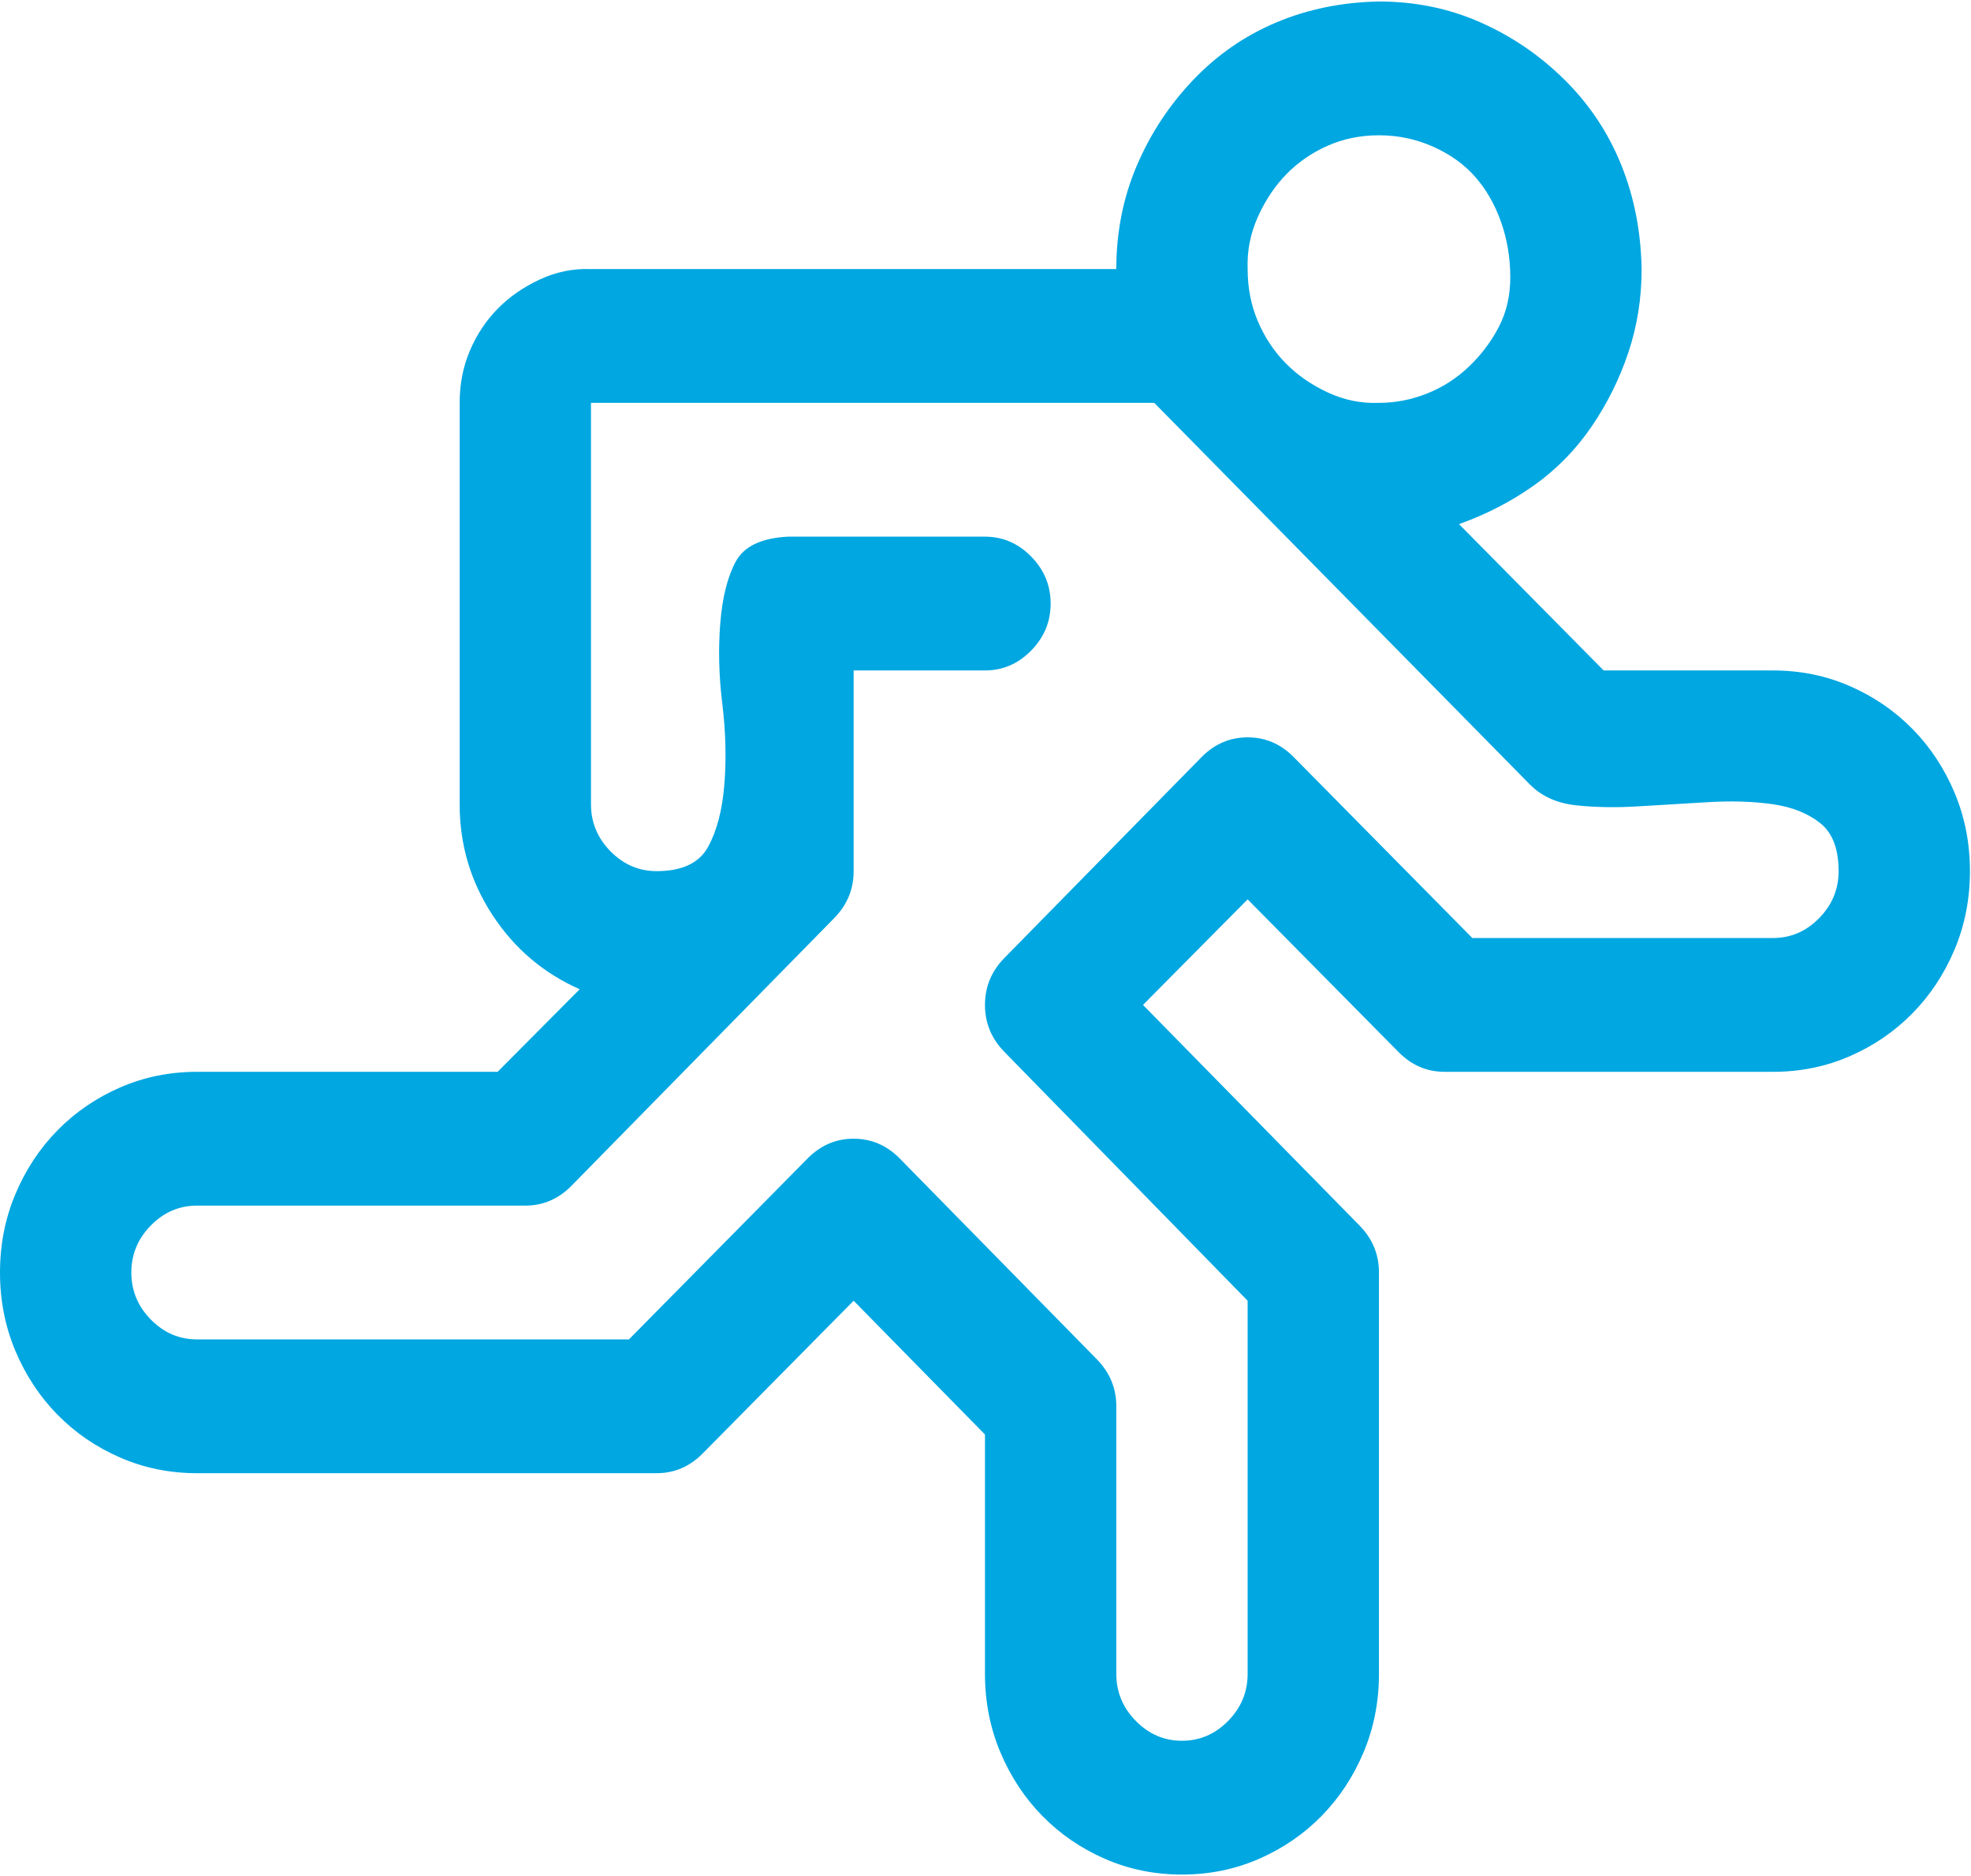 <svg width="268" height="255" viewBox="0 0 268 255" fill="none" xmlns="http://www.w3.org/2000/svg">
<path d="M241.071 91.143C244.792 91.143 248.279 91.853 251.535 93.274C254.79 94.695 257.626 96.637 260.045 99.1C262.463 101.563 264.369 104.452 265.765 107.768C267.16 111.083 267.857 114.635 267.857 118.425C267.857 122.214 267.16 125.766 265.765 129.081C264.369 132.397 262.463 135.286 260.045 137.749C257.626 140.212 254.79 142.154 251.535 143.575C248.279 144.996 244.792 145.706 241.071 145.706H196.429C194.01 145.706 191.918 144.806 190.151 143.007L169.643 122.261L155.413 136.612L184.849 166.594C186.616 168.394 187.5 170.525 187.5 172.988V227.552C187.5 231.341 186.802 234.893 185.407 238.208C184.012 241.524 182.106 244.413 179.688 246.876C177.269 249.339 174.433 251.281 171.177 252.702C167.922 254.123 164.435 254.833 160.714 254.833C156.994 254.833 153.506 254.123 150.251 252.702C146.996 251.281 144.159 249.339 141.741 246.876C139.323 244.413 137.416 241.524 136.021 238.208C134.626 234.893 133.929 231.341 133.929 227.552V195.012L116.071 176.825L95.564 197.57C93.796 199.37 91.704 200.27 89.286 200.27H26.786C23.066 200.27 19.578 199.559 16.323 198.138C13.067 196.717 10.231 194.776 7.812 192.313C5.394 189.85 3.488 186.96 2.093 183.645C0.698 180.329 0 176.777 0 172.988C0 169.199 0.698 165.647 2.093 162.331C3.488 159.016 5.394 156.126 7.812 153.663C10.231 151.201 13.067 149.259 16.323 147.838C19.578 146.417 23.066 145.706 26.786 145.706H67.662L78.823 134.481C73.893 132.302 69.941 128.939 66.964 124.392C63.988 119.845 62.5 114.825 62.5 109.331V54.767C62.5 52.209 62.965 49.841 63.895 47.663C64.825 45.484 66.081 43.589 67.662 41.979C69.243 40.368 71.15 39.042 73.382 38C75.614 36.958 77.939 36.485 80.357 36.579H151.786C151.786 31.559 152.716 26.87 154.576 22.512C156.436 18.155 158.994 14.271 162.249 10.861C165.504 7.45 169.271 4.845 173.549 3.045C177.827 1.246 182.478 0.298 187.5 0.204C192.429 0.204 197.033 1.151 201.311 3.045C205.59 4.94 209.403 7.545 212.751 10.861C216.099 14.176 218.657 18.012 220.424 22.37C222.191 26.727 223.121 31.464 223.214 36.579C223.214 40.558 222.61 44.347 221.401 47.947C220.192 51.546 218.517 54.909 216.378 58.035C214.239 61.161 211.635 63.814 208.566 65.992C205.497 68.171 202.102 69.924 198.382 71.25L218.052 91.143H241.071ZM187.5 18.391C184.989 18.391 182.664 18.865 180.525 19.812C178.385 20.76 176.525 22.038 174.944 23.649C173.363 25.259 172.061 27.201 171.038 29.475C170.015 31.748 169.55 34.116 169.643 36.579C169.643 39.137 170.108 41.505 171.038 43.684C171.968 45.863 173.224 47.757 174.805 49.368C176.386 50.978 178.292 52.304 180.525 53.346C182.757 54.388 185.082 54.862 187.5 54.767C189.732 54.767 191.918 54.341 194.057 53.488C196.196 52.636 198.103 51.404 199.777 49.794C201.451 48.184 202.799 46.384 203.823 44.394C204.846 42.405 205.357 40.179 205.357 37.716C205.357 35.064 204.939 32.553 204.102 30.185C203.265 27.817 202.102 25.78 200.614 24.075C199.126 22.37 197.219 20.997 194.894 19.954C192.569 18.913 190.104 18.391 187.5 18.391ZM241.071 127.518C243.49 127.518 245.582 126.619 247.349 124.819C249.116 123.019 250 120.887 250 118.425C250 115.393 249.163 113.214 247.489 111.888C245.815 110.562 243.676 109.71 241.071 109.331C238.467 108.952 235.538 108.857 232.282 109.046C229.027 109.236 225.865 109.425 222.796 109.615C219.727 109.804 216.89 109.757 214.286 109.473C211.682 109.189 209.589 108.241 208.008 106.631L156.948 54.767H80.357V109.331C80.357 111.794 81.241 113.925 83.008 115.725C84.775 117.525 86.868 118.425 89.286 118.425C92.727 118.425 95.052 117.335 96.261 115.156C97.47 112.978 98.214 110.136 98.493 106.631C98.772 103.126 98.679 99.479 98.214 95.69C97.749 91.901 97.656 88.254 97.935 84.749C98.214 81.244 98.912 78.449 100.028 76.365C101.144 74.281 103.516 73.144 107.143 72.955H133.929C136.347 72.955 138.439 73.855 140.206 75.655C141.974 77.454 142.857 79.586 142.857 82.049C142.857 84.512 141.974 86.643 140.206 88.443C138.439 90.243 136.347 91.143 133.929 91.143H116.071V118.425C116.071 120.887 115.188 123.019 113.421 124.819L77.707 161.194C75.939 162.994 73.847 163.894 71.429 163.894H26.786C24.368 163.894 22.275 164.794 20.508 166.594C18.741 168.394 17.857 170.525 17.857 172.988C17.857 175.451 18.741 177.582 20.508 179.382C22.275 181.182 24.368 182.082 26.786 182.082H85.519L109.794 157.5C111.561 155.7 113.653 154.8 116.071 154.8C118.49 154.8 120.582 155.7 122.349 157.5L149.135 184.782C150.902 186.582 151.786 188.713 151.786 191.176V227.552C151.786 230.014 152.669 232.146 154.436 233.946C156.204 235.746 158.296 236.645 160.714 236.645C163.132 236.645 165.225 235.746 166.992 233.946C168.759 232.146 169.643 230.014 169.643 227.552V176.825L136.579 143.007C134.812 141.207 133.929 139.075 133.929 136.612C133.929 134.149 134.812 132.018 136.579 130.218L163.365 102.936C165.132 101.137 167.225 100.237 169.643 100.237C172.061 100.237 174.154 101.137 175.921 102.936L200.195 127.518H241.071Z" fill="#00A7E1"/>
</svg>
